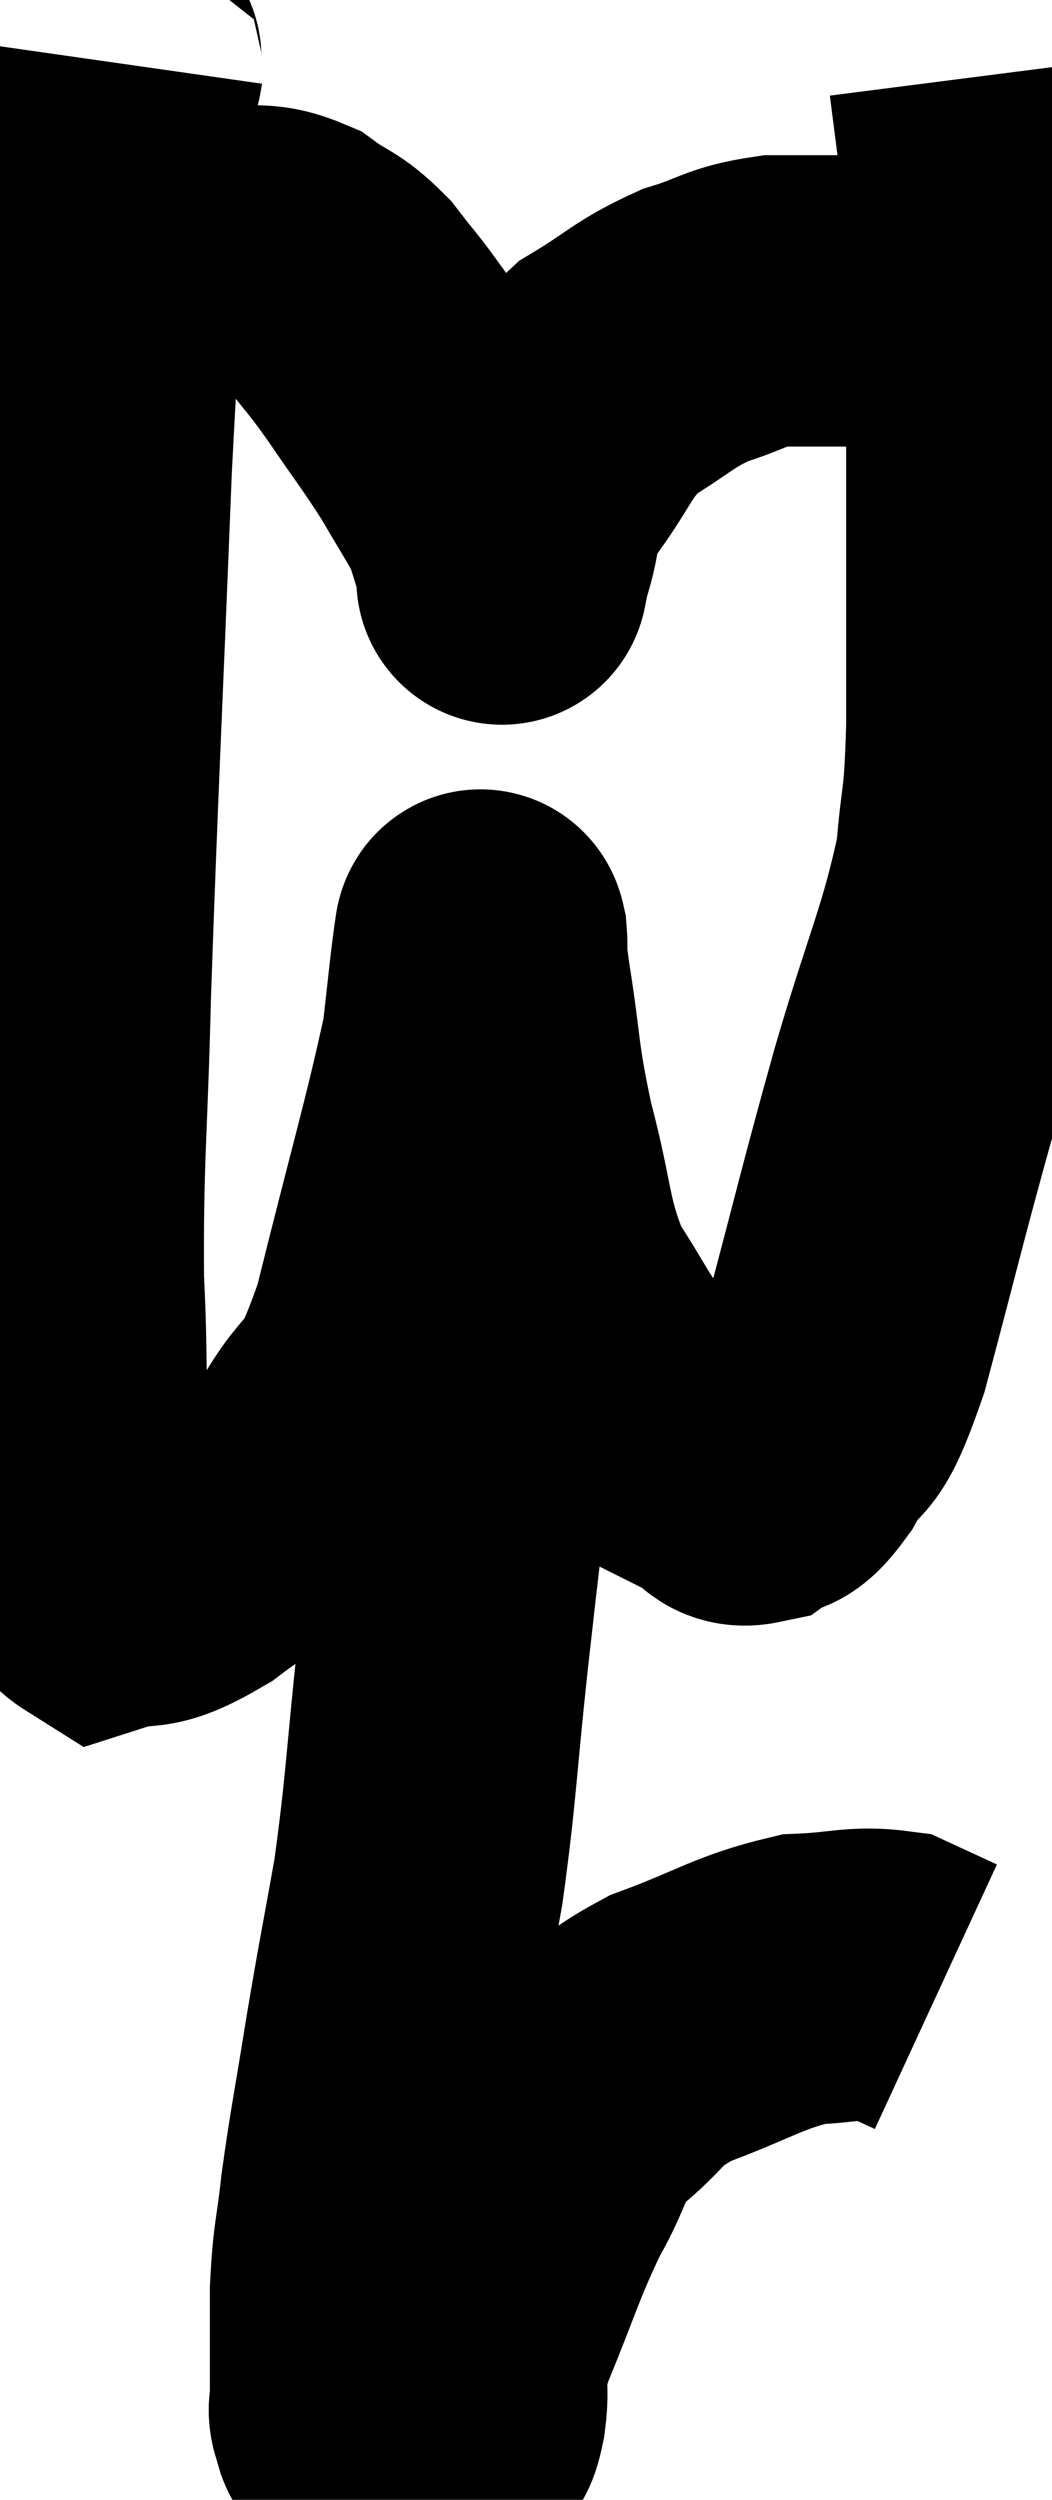 <svg xmlns="http://www.w3.org/2000/svg" viewBox="11.958 -0.123 18.055 42.896" width="18.055" height="42.896"><path d="M 13.98 0.96 C 13.92 1.38, 13.995 0.075, 13.86 1.8 C 13.65 4.83, 13.635 4.08, 13.44 7.86 C 13.26 12.39, 13.2 13.425, 13.08 16.92 C 13.02 19.38, 12.945 19.74, 12.96 21.84 C 13.05 23.58, 12.945 24, 13.14 25.32 C 13.44 26.22, 13.215 26.79, 13.74 27.12 C 14.49 26.88, 14.295 27.195, 15.24 26.64 C 16.38 25.77, 16.635 25.905, 17.52 24.9 C 18.15 23.76, 18.165 24.405, 18.78 22.62 C 19.38 20.19, 19.635 19.365, 19.98 17.76 C 20.07 16.98, 20.1 16.65, 20.16 16.2 C 20.19 16.08, 20.19 15.825, 20.22 15.96 C 20.25 16.35, 20.16 15.885, 20.28 16.74 C 20.49 18.06, 20.415 18.045, 20.7 19.38 C 21.06 20.73, 20.97 21, 21.42 22.08 C 21.96 22.89, 21.975 23.07, 22.5 23.7 C 23.01 24.15, 23.055 24.27, 23.52 24.6 C 23.94 24.81, 24.03 24.855, 24.36 25.02 C 24.6 25.14, 24.555 25.32, 24.84 25.26 C 25.17 25.02, 25.095 25.335, 25.5 24.78 C 25.98 23.91, 25.92 24.6, 26.46 23.04 C 27.06 20.79, 27.075 20.64, 27.66 18.54 C 28.23 16.59, 28.47 16.185, 28.8 14.64 C 28.89 13.5, 28.935 13.86, 28.98 12.36 C 28.98 10.5, 28.98 10.155, 28.98 8.64 C 28.98 7.47, 28.98 7.185, 28.98 6.3 C 28.98 5.7, 28.98 5.79, 28.98 5.1 C 28.98 4.32, 29.055 4.515, 28.98 3.54 C 28.83 2.37, 28.755 1.785, 28.68 1.2 L 28.68 1.2" fill="none" stroke="black" stroke-width="5"></path><path d="M 13.8 4.32 C 14.19 4.32, 14.07 4.365, 14.58 4.32 C 15.21 4.23, 15.255 4.14, 15.84 4.14 C 16.38 4.23, 16.425 4.11, 16.92 4.32 C 17.37 4.65, 17.4 4.56, 17.82 4.98 C 18.21 5.49, 18.15 5.37, 18.6 6 C 19.11 6.75, 19.2 6.84, 19.62 7.5 C 19.95 8.07, 20.085 8.265, 20.28 8.64 C 20.34 8.82, 20.325 8.76, 20.4 9 C 20.49 9.3, 20.535 9.405, 20.58 9.6 C 20.58 9.69, 20.58 9.735, 20.58 9.78 C 20.58 9.78, 20.565 9.855, 20.58 9.78 C 20.61 9.63, 20.505 9.915, 20.64 9.48 C 20.88 8.76, 20.685 8.82, 21.12 8.04 C 21.75 7.2, 21.69 7.005, 22.38 6.36 C 23.13 5.91, 23.16 5.79, 23.88 5.46 C 24.57 5.25, 24.555 5.145, 25.26 5.04 C 25.98 5.04, 26.115 5.04, 26.7 5.04 C 27.15 5.04, 27.12 4.92, 27.6 5.04 C 28.11 5.28, 28.32 5.37, 28.62 5.52 C 28.71 5.58, 28.755 5.61, 28.8 5.64 L 28.8 5.64" fill="none" stroke="black" stroke-width="5"></path><path d="M 20.04 20.76 C 20.04 21.45, 20.04 21.3, 20.04 22.14 C 20.04 23.13, 20.16 22.59, 20.04 24.12 C 19.8 26.19, 19.785 26.25, 19.56 28.26 C 19.35 30.21, 19.365 30.51, 19.14 32.16 C 18.9 33.51, 18.885 33.525, 18.66 34.86 C 18.45 36.18, 18.39 36.42, 18.24 37.5 C 18.15 38.34, 18.105 38.295, 18.06 39.18 C 18.06 40.11, 18.06 40.5, 18.06 41.04 C 18.06 41.19, 18.015 41.19, 18.06 41.34 C 18.15 41.49, 18.045 41.535, 18.24 41.64 C 18.54 41.7, 18.57 41.73, 18.84 41.76 C 19.08 41.76, 19.11 41.79, 19.32 41.76 C 19.5 41.7, 19.545 41.76, 19.68 41.64 C 19.77 41.46, 19.77 41.715, 19.86 41.28 C 19.95 40.59, 19.74 40.86, 20.04 39.9 C 20.55 38.67, 20.58 38.445, 21.06 37.44 C 21.51 36.66, 21.36 36.57, 21.96 35.88 C 22.71 35.28, 22.515 35.19, 23.46 34.68 C 24.6 34.26, 24.795 34.065, 25.74 33.84 C 26.49 33.81, 26.67 33.705, 27.24 33.78 C 27.63 33.96, 27.825 34.05, 28.02 34.14 L 28.02 34.14" fill="none" stroke="black" stroke-width="5"></path></svg>